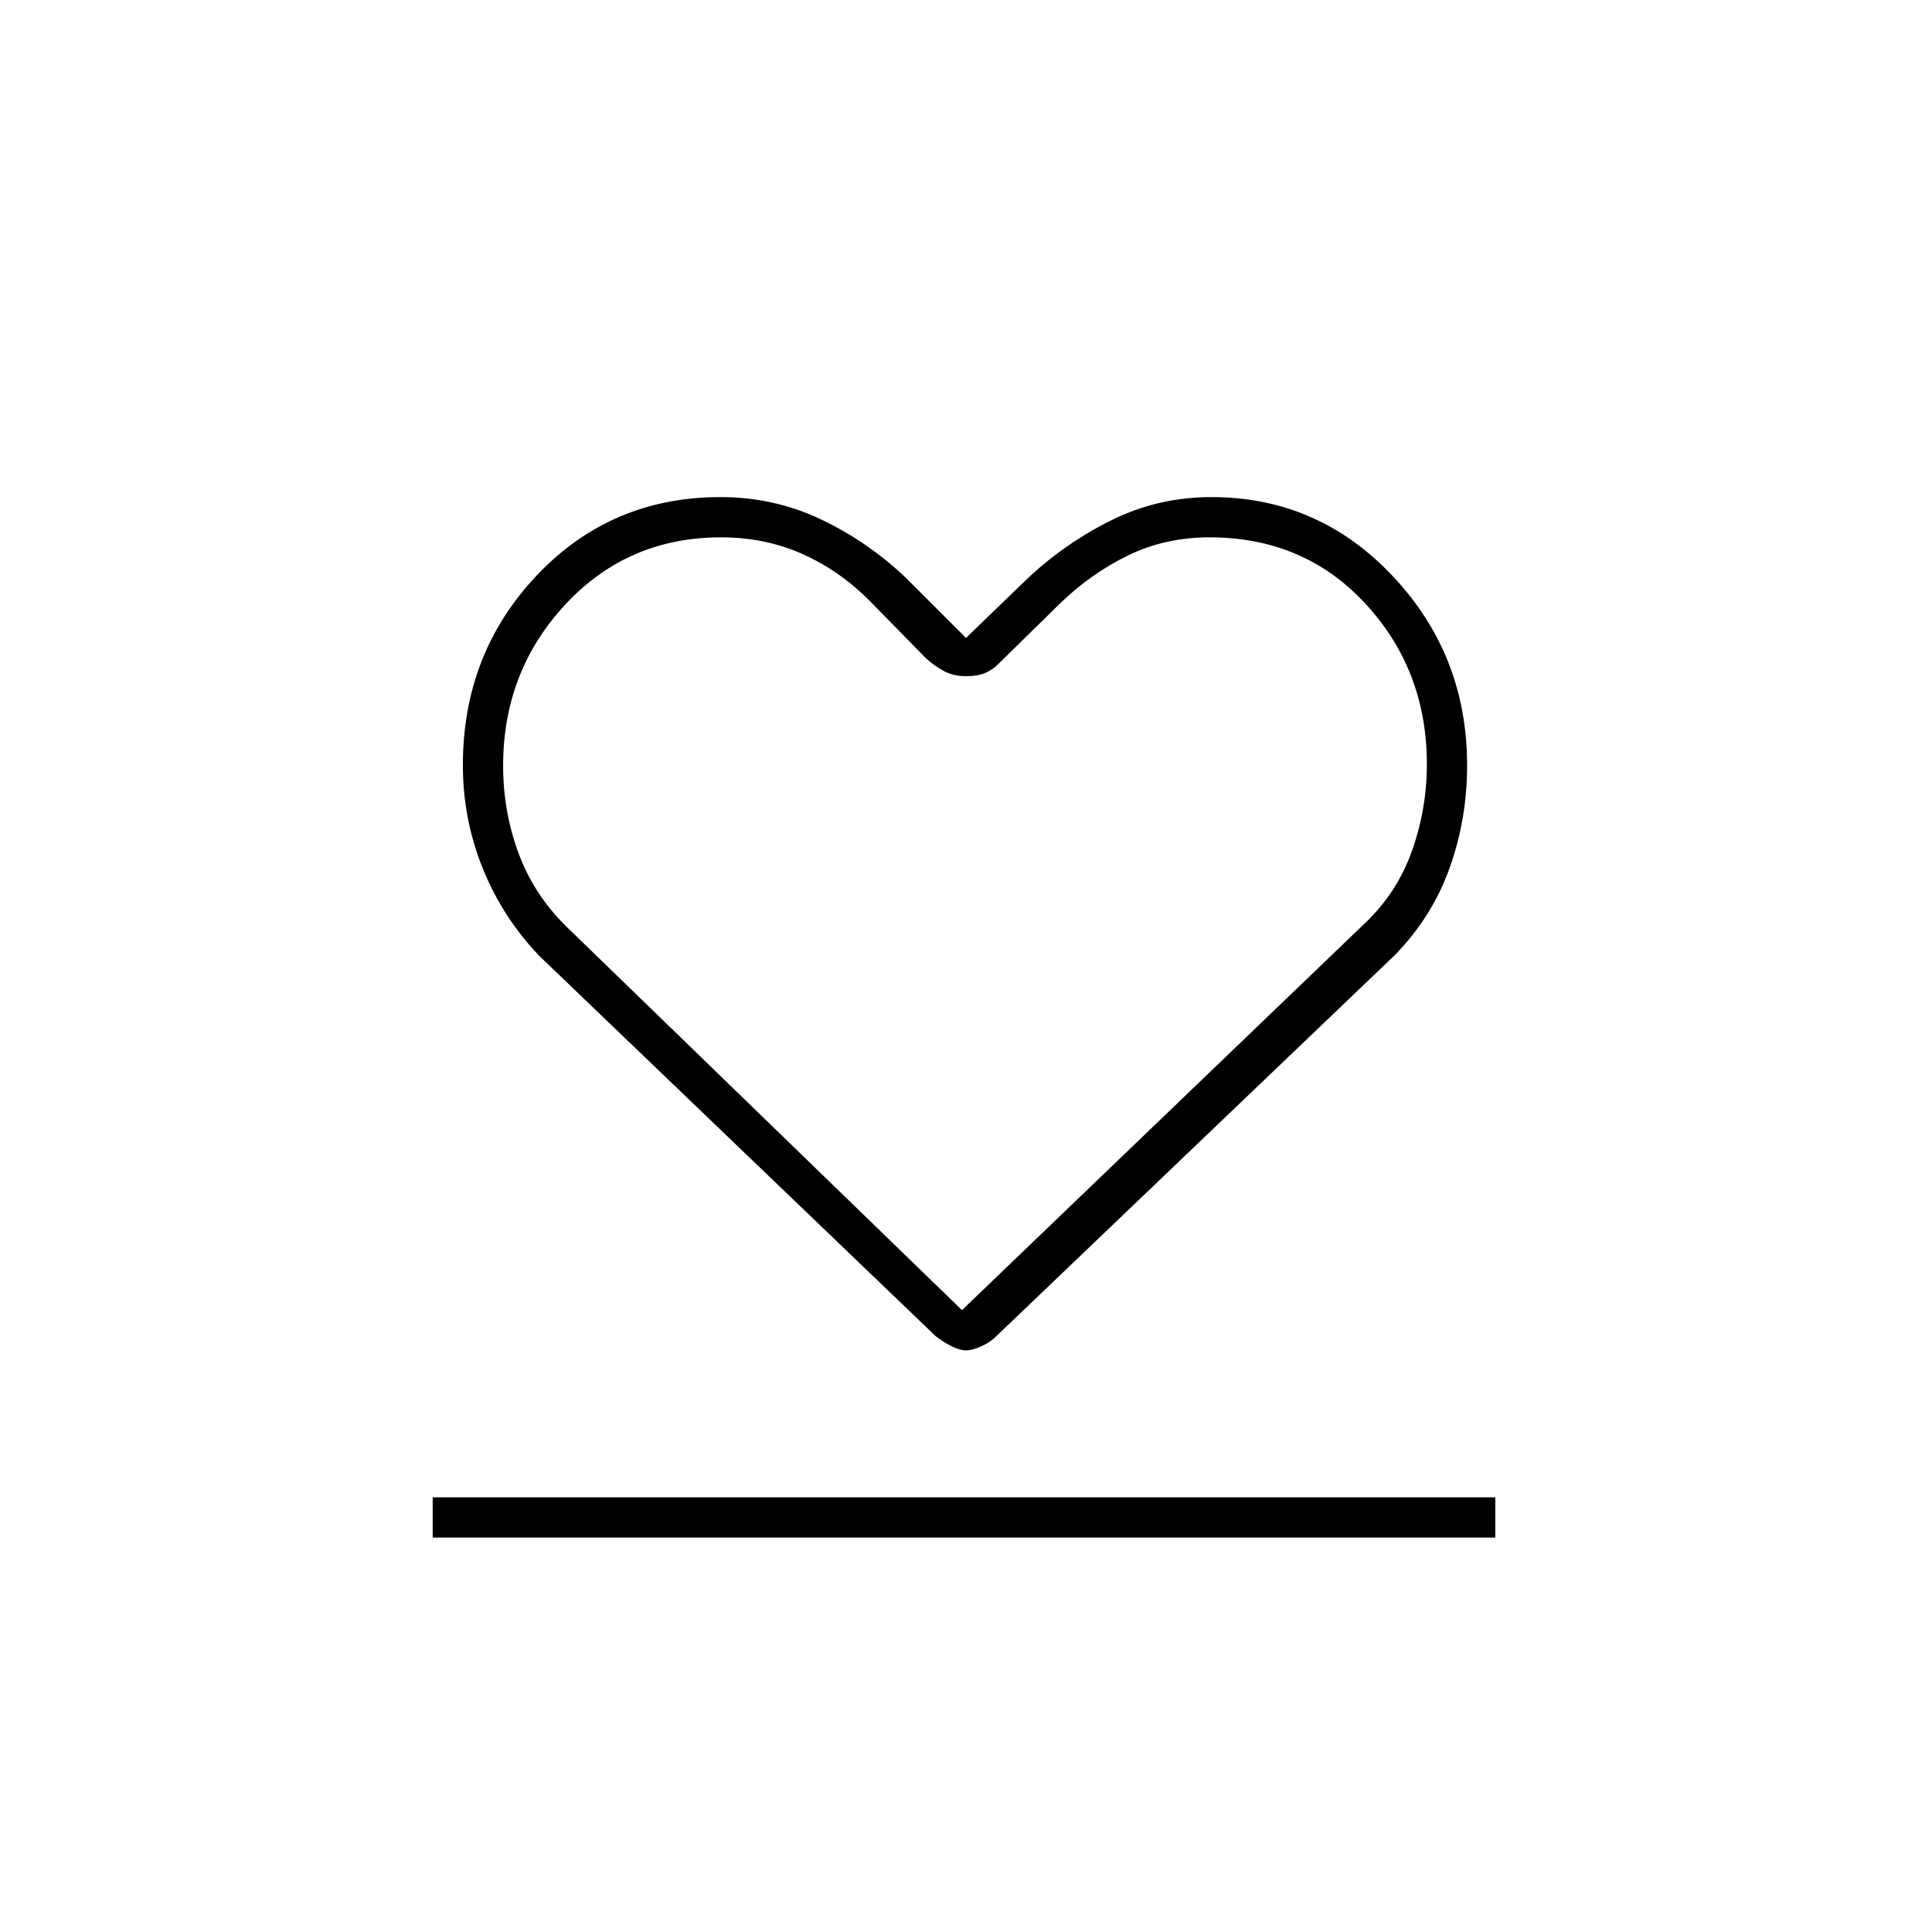 <svg xmlns="http://www.w3.org/2000/svg" height="20" viewBox="0 96 960 960" width="20"><path d="M215 860v-20h528v20H215Zm53-289q-18.232-19.036-28.116-43.493T230 476.266q0-55.628 36.804-94.447Q303.607 343 358 343q26.529 0 49.765 11Q431 365 450 383l30 30 30-29q19-18 42.235-29.5Q575.471 343 602 343q53.062 0 90.031 39.25Q729 421.499 729 476.314q0 26.512-8.616 50.751-8.616 24.239-27.126 43.359L495 760q-2.949 3-7.474 5-4.526 2-7.526 2t-7.026-2q-4.025-2-7.974-5L268 571Zm13-15 197 191 199.68-191.737Q694 540 701.5 519.066q7.5-20.934 7.5-43.329Q709 429 678.5 396 648 363 601 363q-22 0-40.5 9t-34.095 24.158L496 426q-2.995 3-6.739 4.5-3.744 1.5-9.261 1.5-6.182 0-10.891-2.5T460 423l-26.842-27.421Q418 380 399.216 371.5q-18.785-8.5-40.941-8.5Q312 363 281 396.266q-31 33.266-31 80.23 0 22.504 7.515 43.061Q265.03 540.115 281 556Zm200-1Z"/></svg>